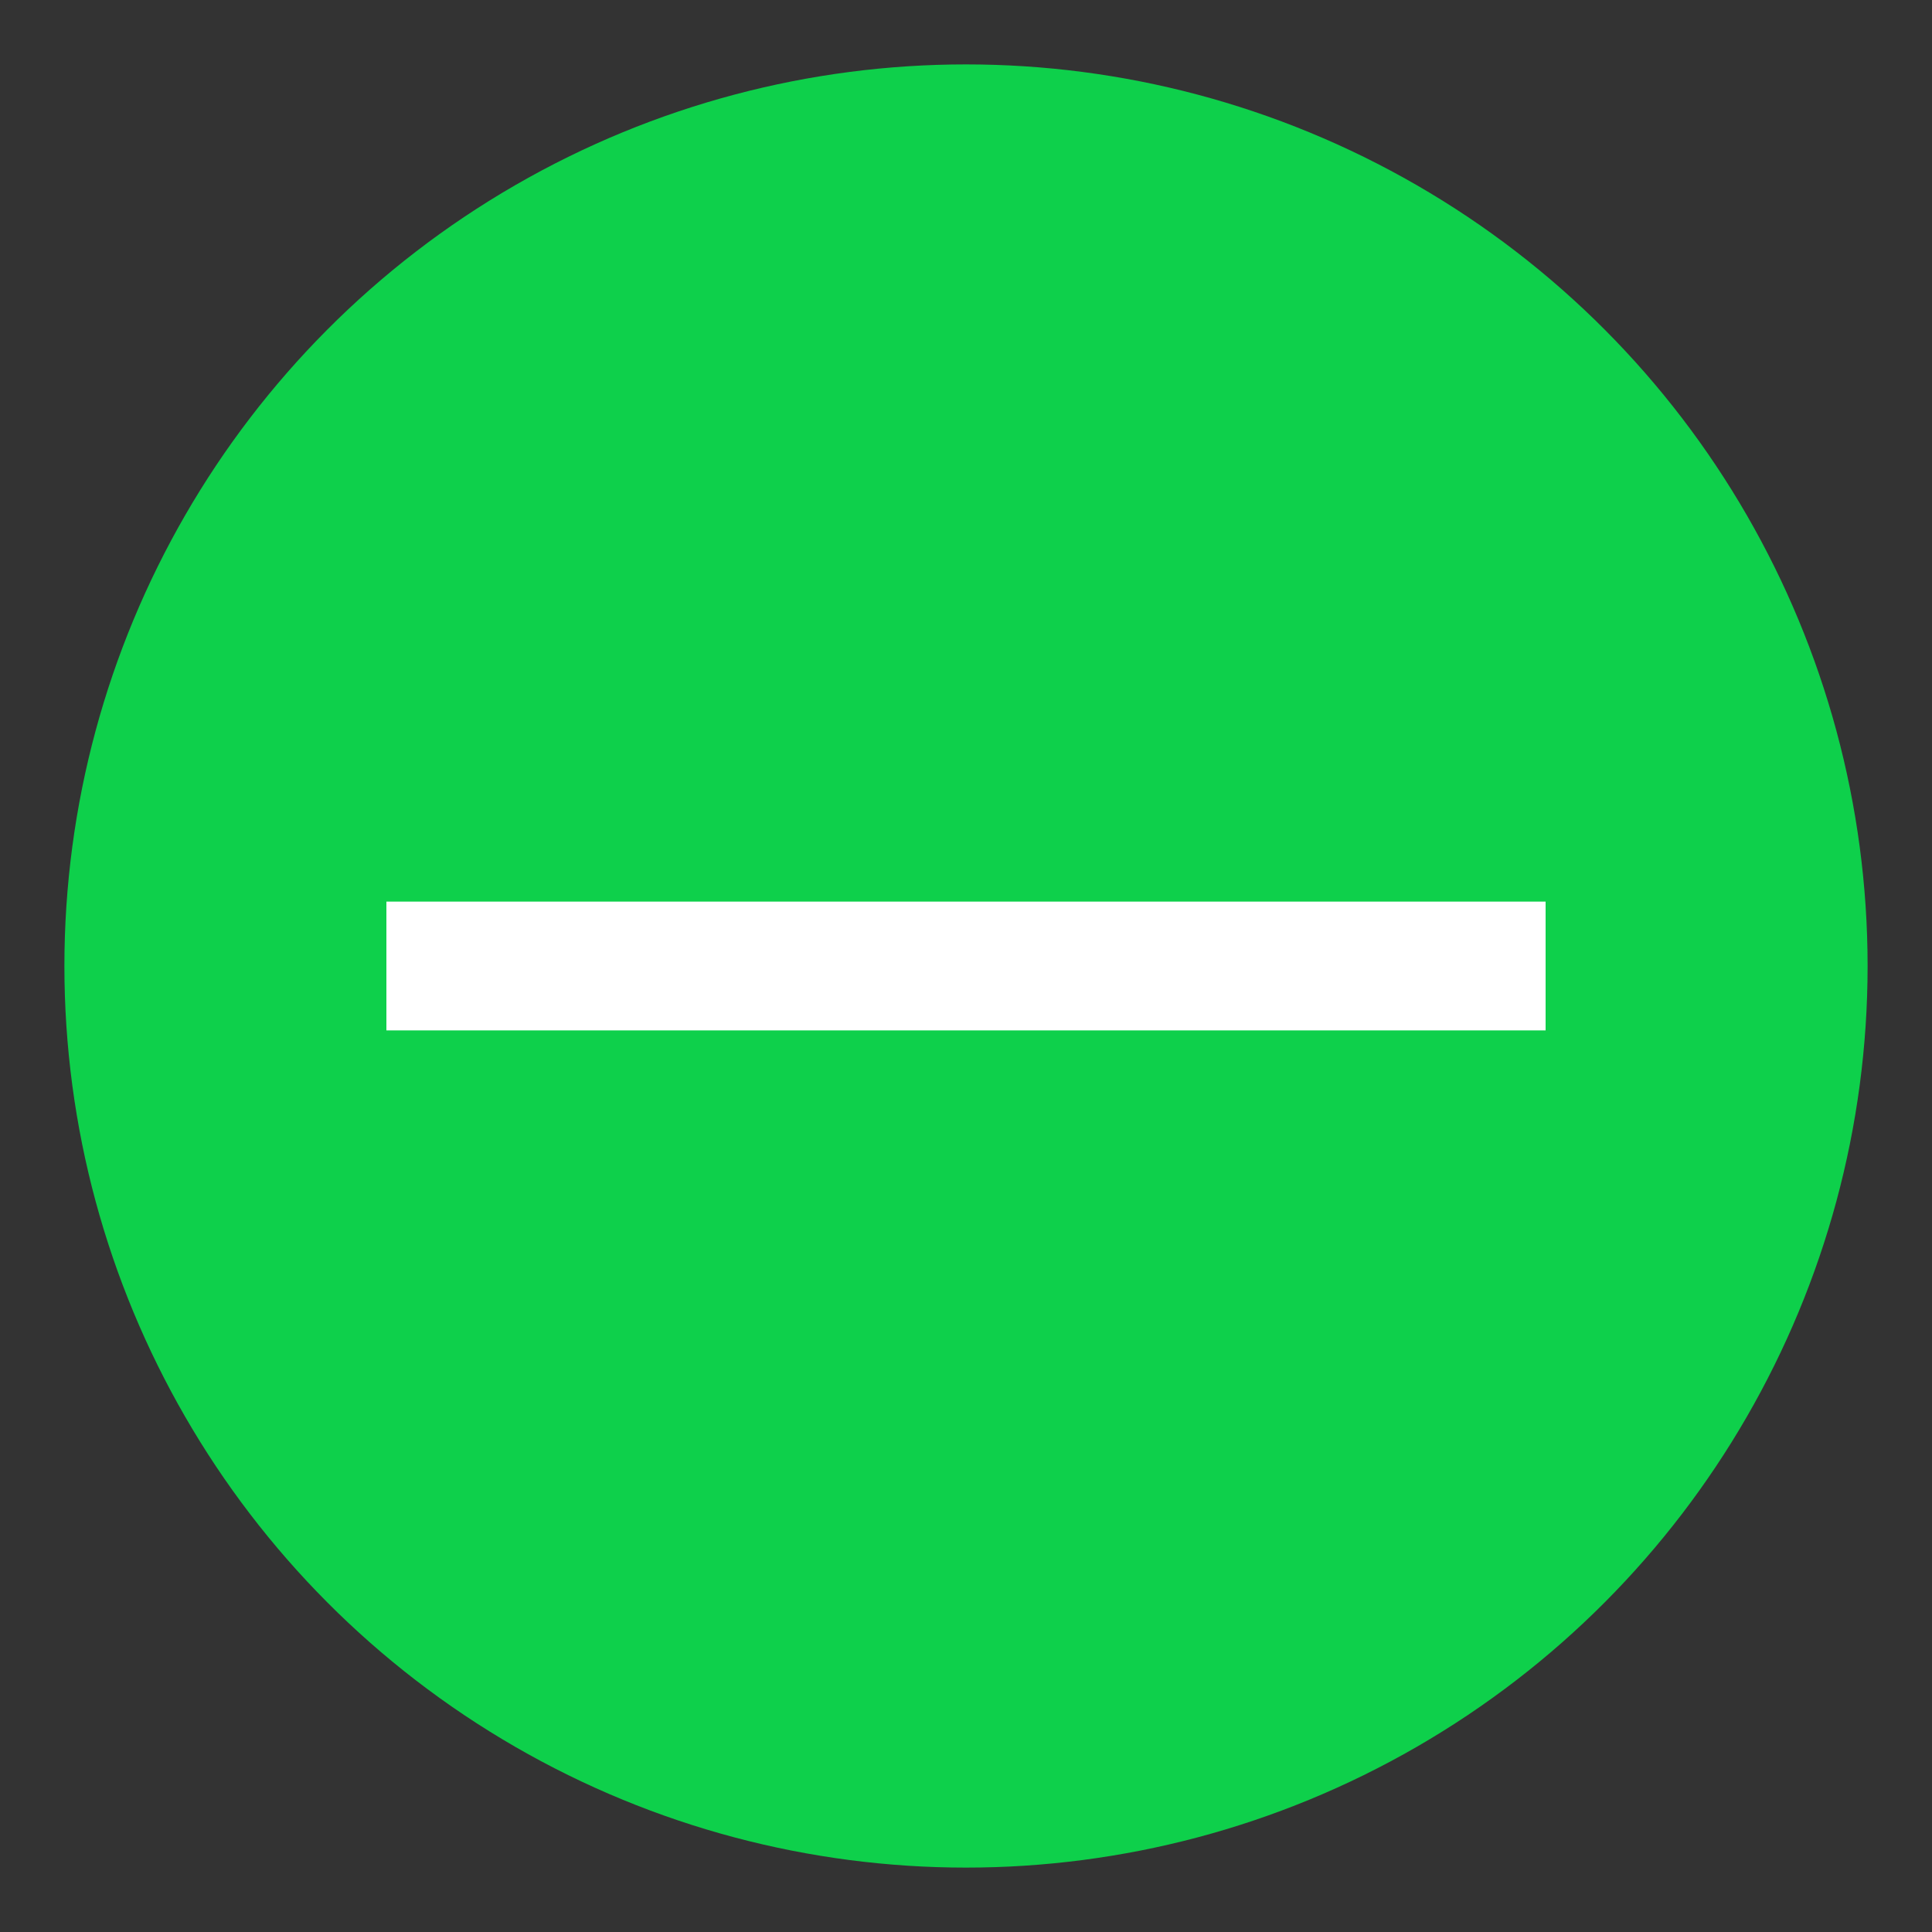 <?xml version="1.0" encoding="UTF-8"?>
<svg width="30px" height="30px" viewBox="0 0 30 30" version="1.1" xmlns="http://www.w3.org/2000/svg" xmlns:xlink="http://www.w3.org/1999/xlink">
    <rect x="0" y="0" width="30" height="30" fill="#333333" stroke="none"/>
    <title></title>
    <g id="btn_-_normal" stroke="none" stroke-width="1" fill="none" fill-rule="evenodd">
        <circle id="椭圆形" fill="#0ED04B" cx="15" cy="15" r="14"></circle>
        <rect id="矩形" fill="#FFFFFF" x="6" y="14" width="18" height="2"></rect>
    </g>
</svg>
